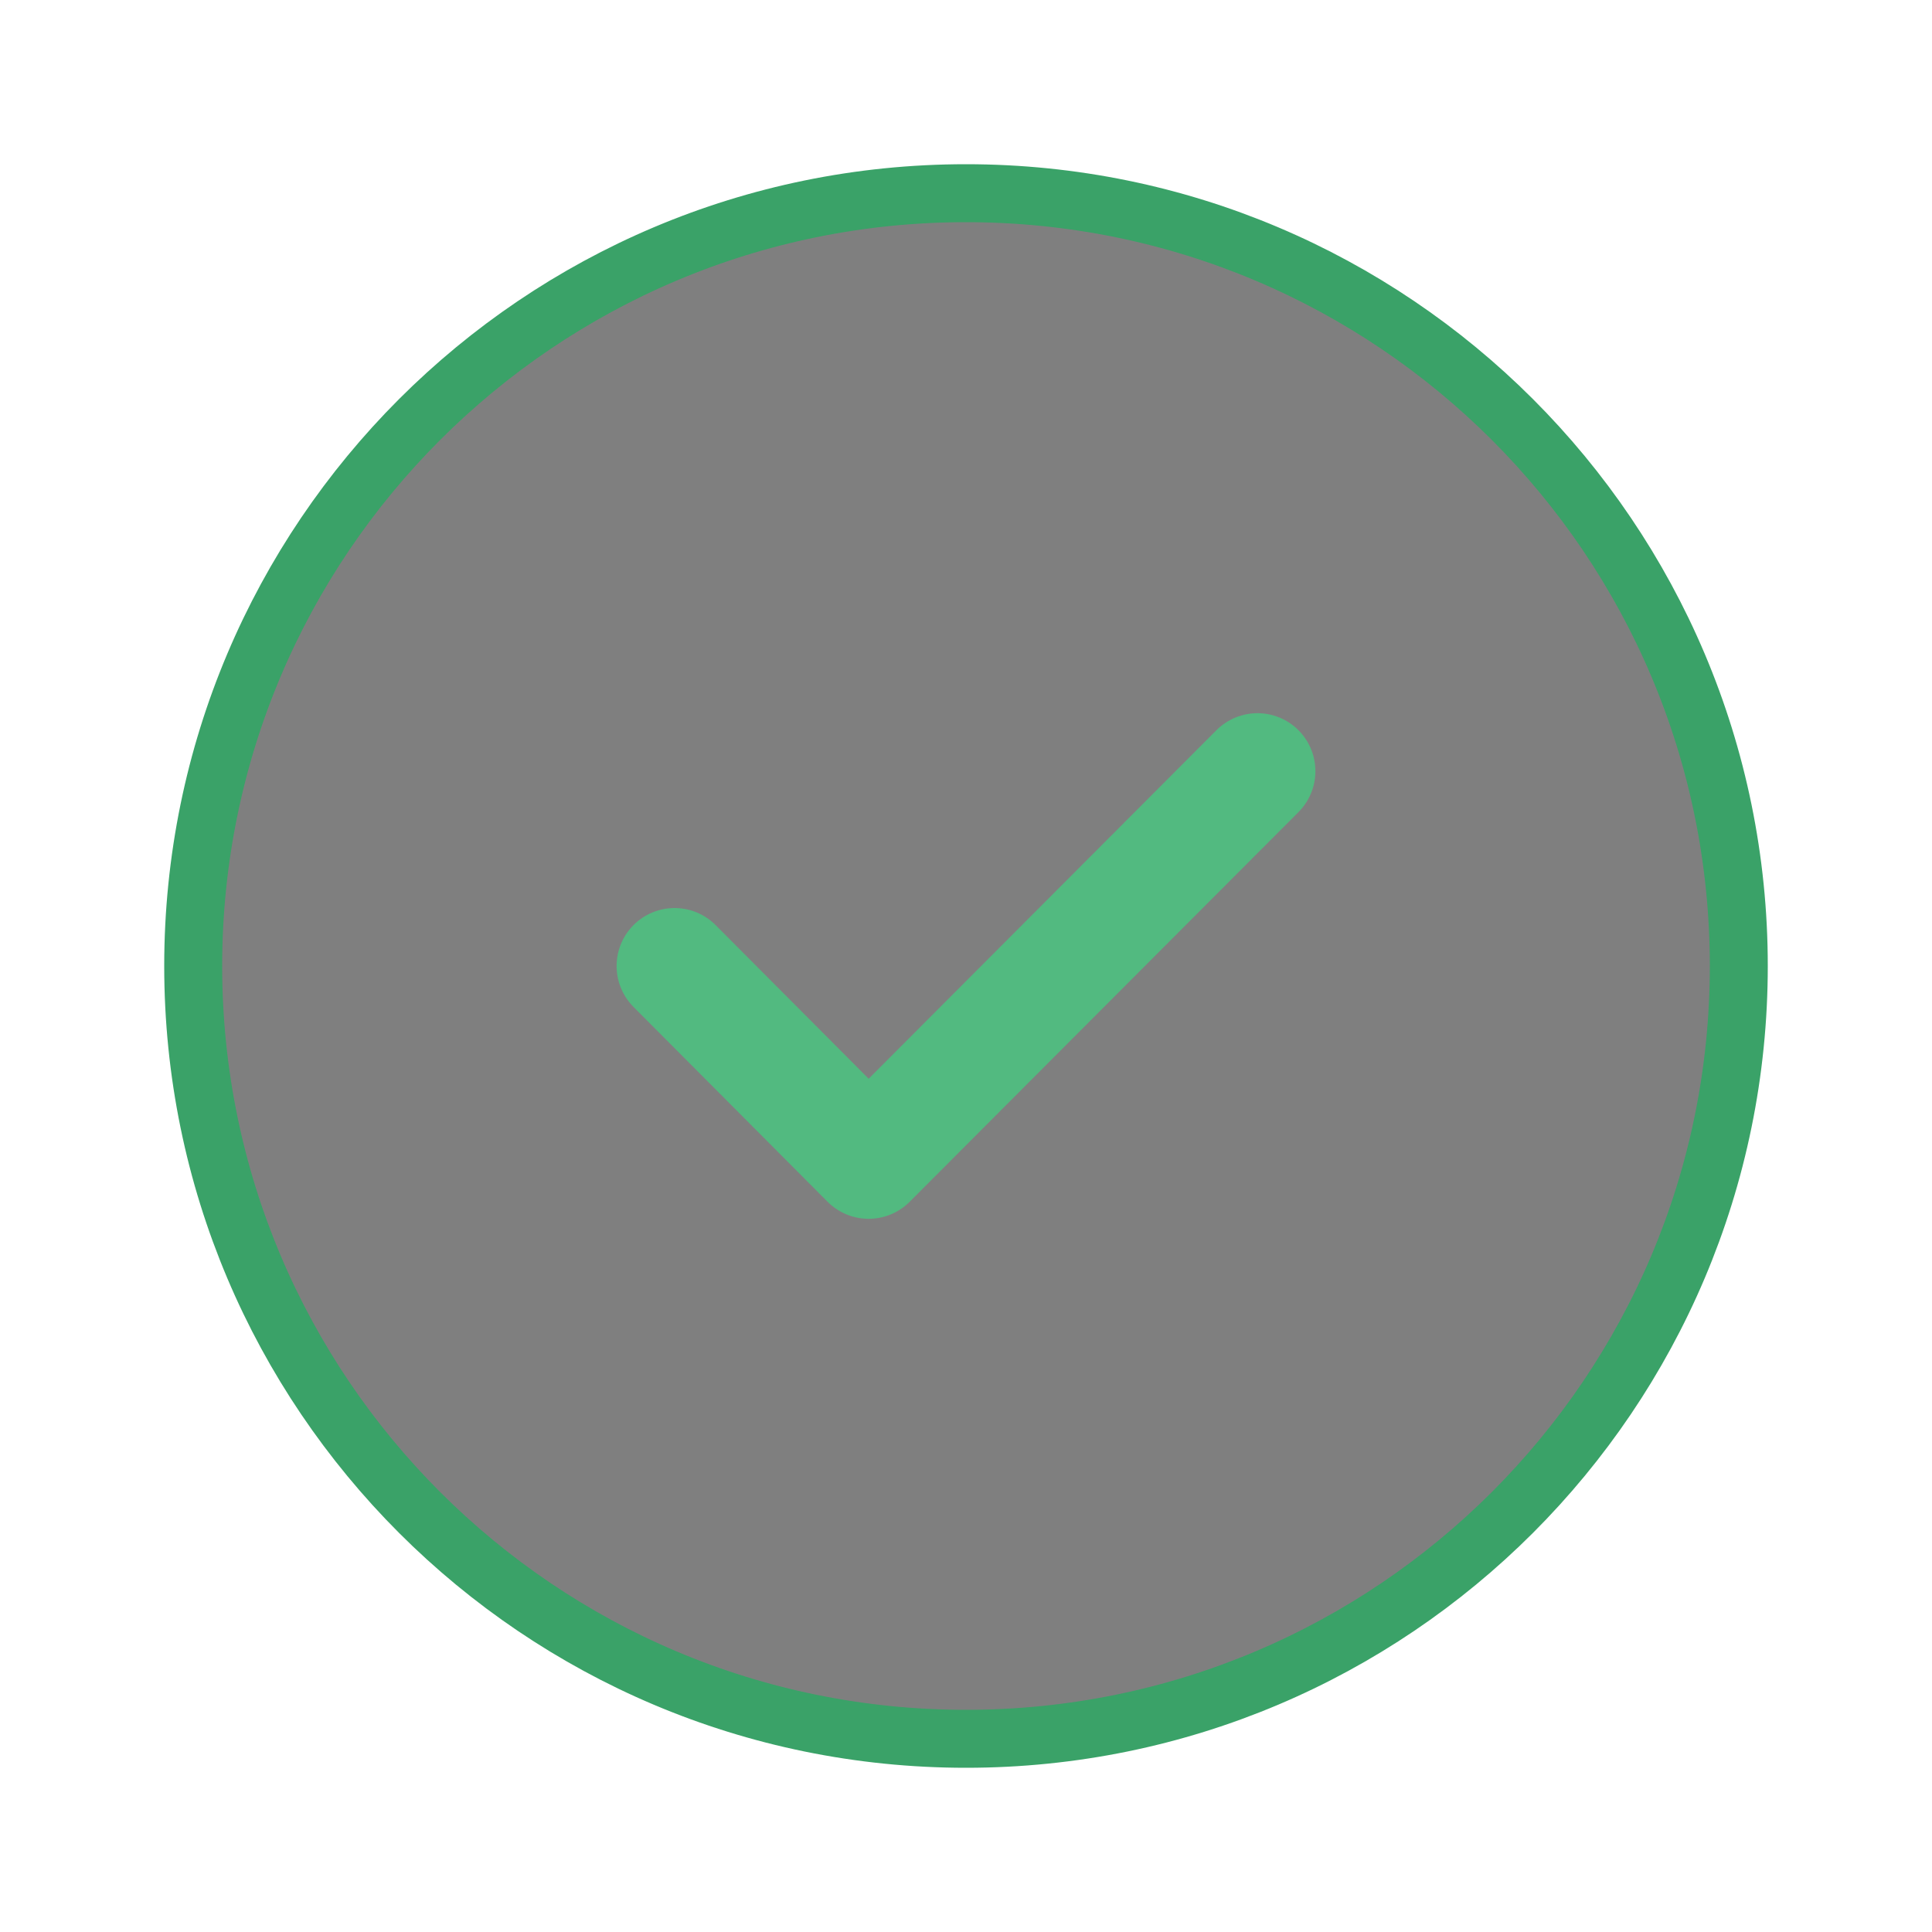 <svg width="20" height="20" viewBox="0 0 20 20" fill="none" xmlns="http://www.w3.org/2000/svg">
<g filter="url(#filter0_b_14_20298)">
<path d="M10 18C5.582 18 2 14.418 2 10C2 5.582 5.582 2 10 2C14.418 2 18 5.582 18 10C18 14.418 14.418 18 10 18Z" fill="black" fill-opacity="0.5"/>
<path d="M10 18C5.582 18 2 14.418 2 10C2 5.582 5.582 2 10 2C14.418 2 18 5.582 18 10C18 14.418 14.418 18 10 18Z" stroke="#3AA268" stroke-width="0.6" stroke-miterlimit="10" stroke-linecap="round" stroke-linejoin="round"/>
</g>
<path d="M6.983 10L8.992 12.017L13.017 7.983" stroke="#43CD80" stroke-opacity="0.75" stroke-width="1.2" stroke-linecap="round" stroke-linejoin="round"/>
<defs>
<filter id="filter0_b_14_20298" x="-4.3" y="-4.3" width="28.6" height="28.6" filterUnits="userSpaceOnUse" color-interpolation-filters="sRGB">
<feFlood flood-opacity="0" result="BackgroundImageFix"/>
<feGaussianBlur in="BackgroundImageFix" stdDeviation="3"/>
<feComposite in2="SourceAlpha" operator="in" result="effect1_backgroundBlur_14_20298"/>
<feBlend mode="normal" in="SourceGraphic" in2="effect1_backgroundBlur_14_20298" result="shape"/>
</filter>
</defs>
</svg>

